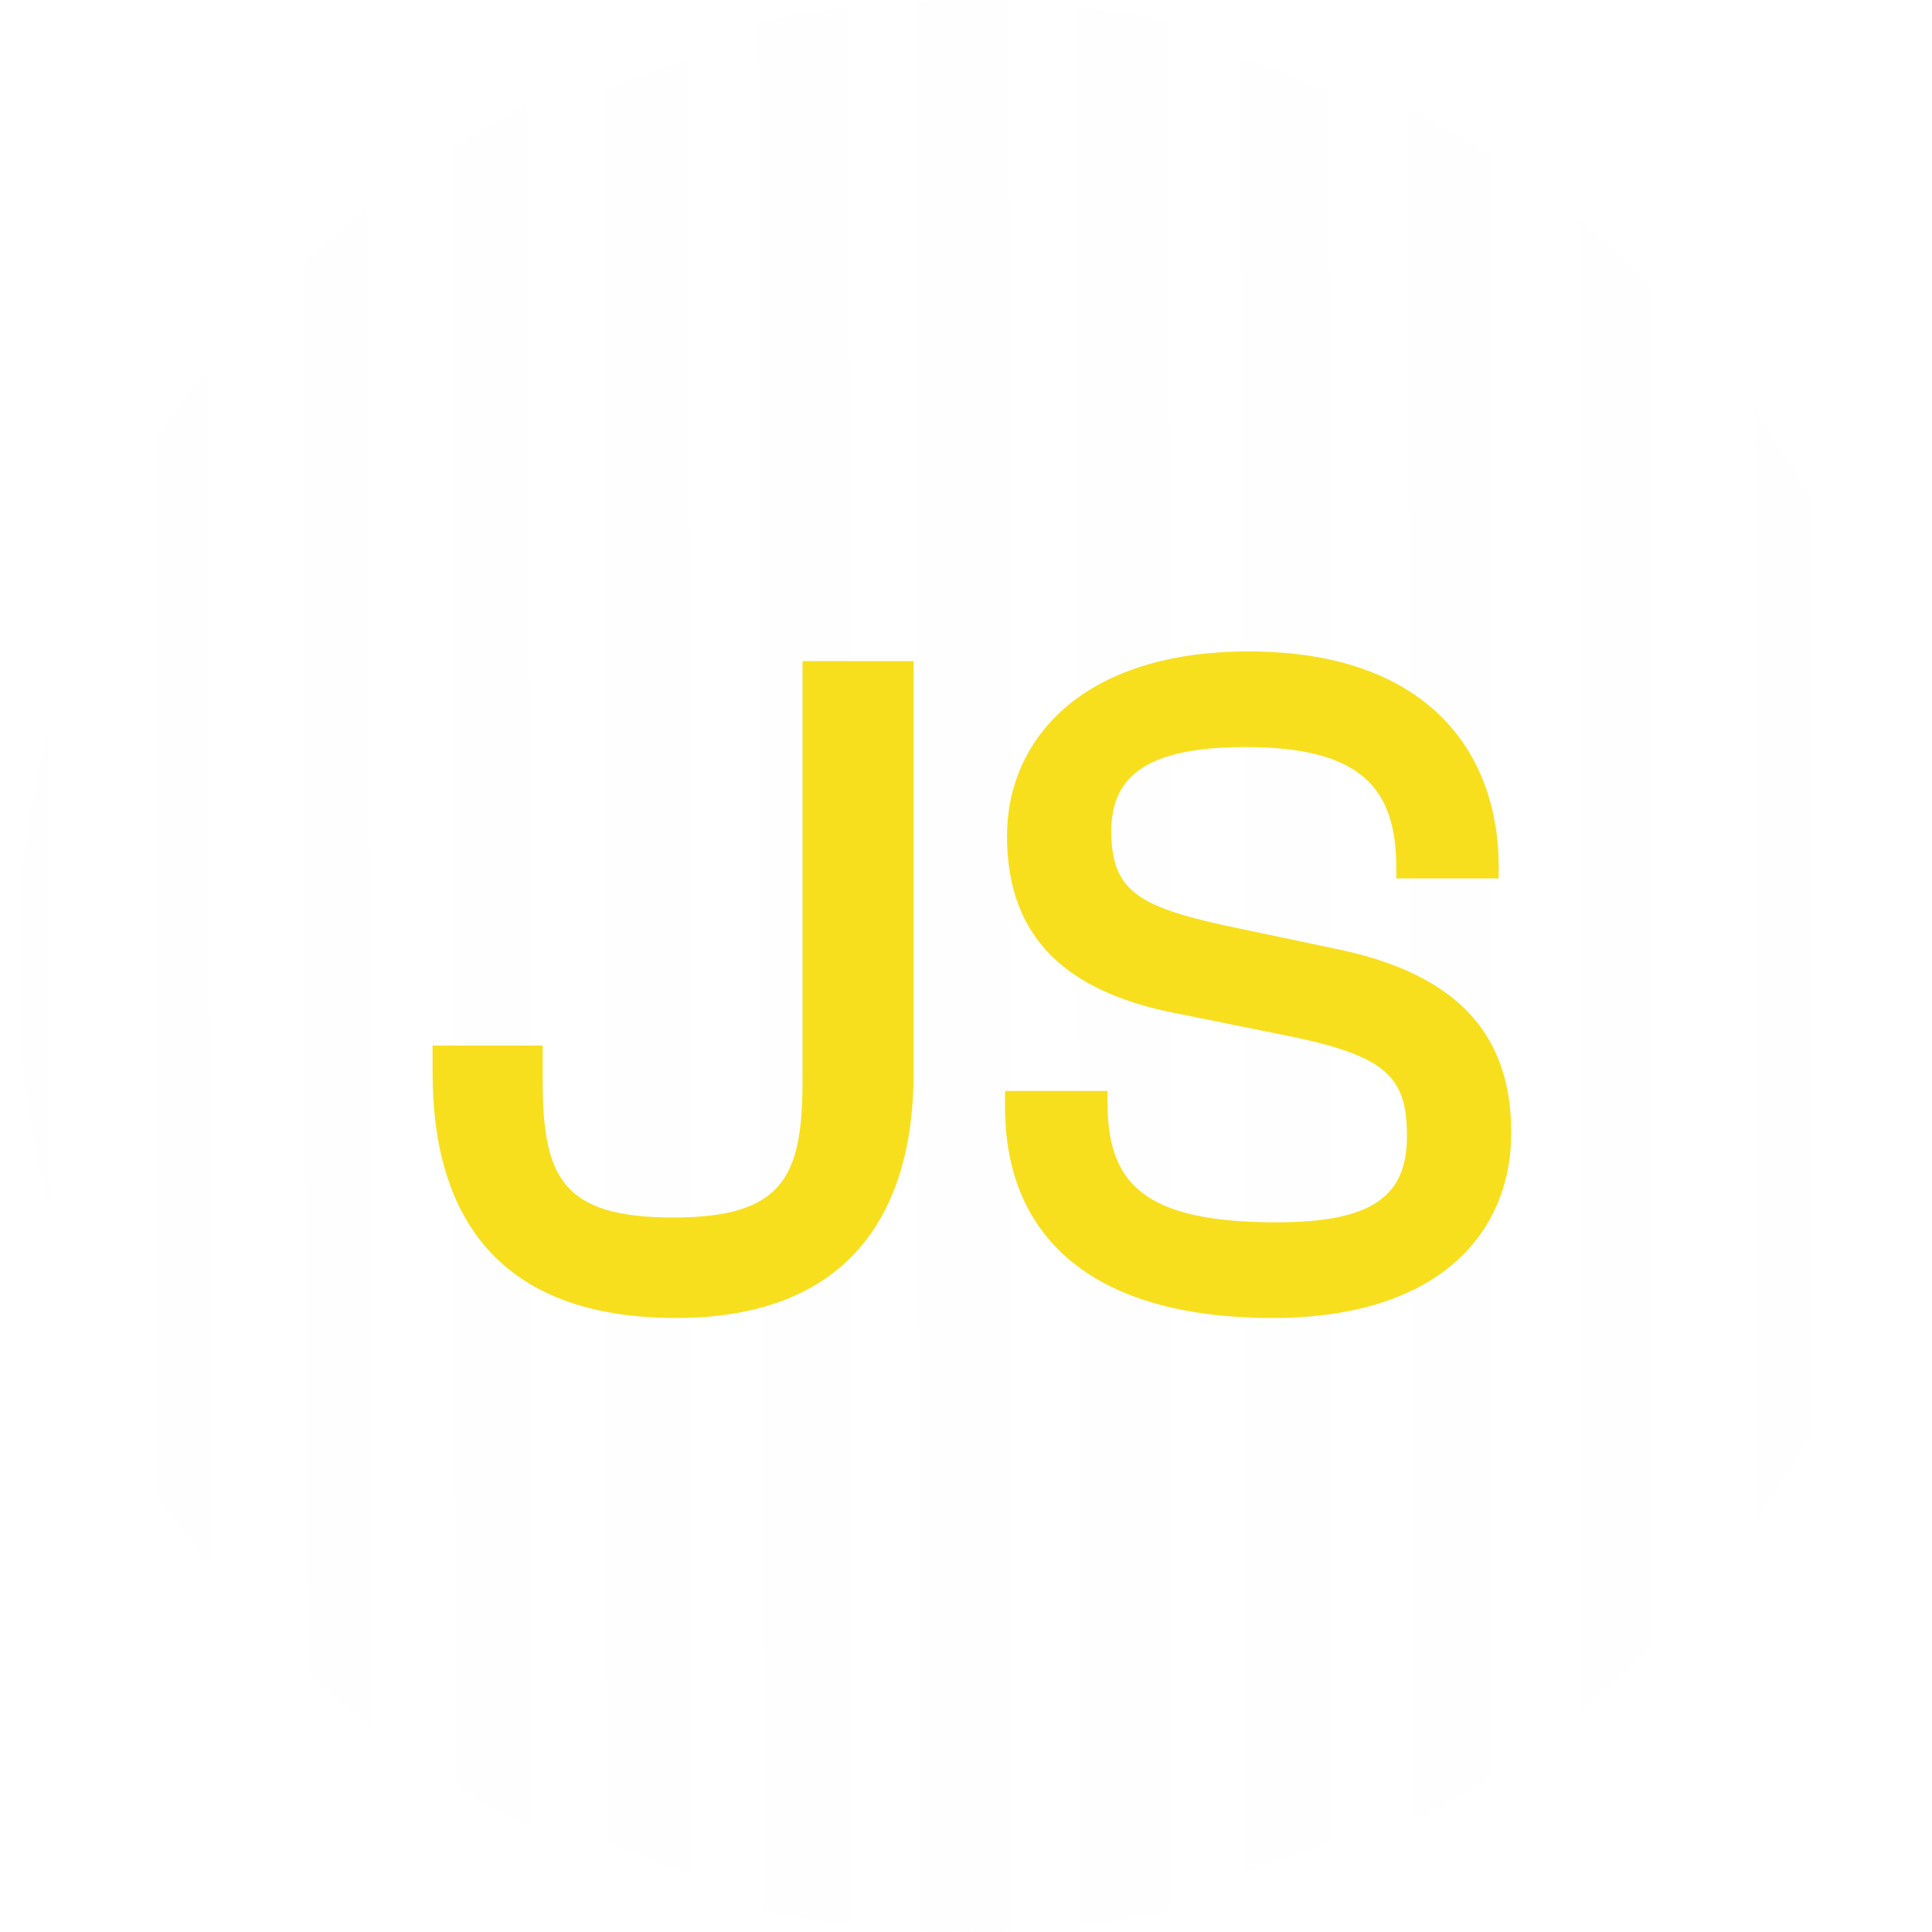 <svg width="46" height="46" viewBox="0 0 46 46" fill="none" xmlns="http://www.w3.org/2000/svg">
<g filter="url(#filter0_b_2471_18041)">
<circle cx="23" cy="23" r="23" fill="url(#paint0_linear_2471_18041)"/>
<circle cx="23" cy="23" r="22.778" stroke="white" stroke-opacity="0.25" stroke-width="0.444"/>
</g>
<g filter="url(#filter1_d_2471_18041)">
<path d="M16.095 30.23C20.097 30.23 21.753 27.861 21.753 24.388V14.59H19.108V24.572C19.108 26.872 18.648 27.838 16.026 27.838C13.381 27.838 12.921 26.872 12.921 24.572V23.744H10.299V24.388C10.299 27.861 11.909 30.23 16.095 30.23ZM30.301 30.23C34.234 30.23 35.982 28.229 35.982 25.814C35.982 23.491 34.717 22.042 31.819 21.444L29.197 20.892C27.081 20.432 26.46 20.041 26.46 18.638C26.46 17.281 27.38 16.637 29.657 16.637C32.417 16.637 33.245 17.626 33.245 19.512V19.765H35.683V19.489C35.683 16.752 33.981 14.36 29.726 14.36C25.747 14.36 23.976 16.476 23.976 18.753C23.976 21.191 25.402 22.479 28.047 22.985L30.669 23.514C33.038 23.997 33.498 24.503 33.498 25.906C33.498 27.332 32.67 27.953 30.393 27.953C27.173 27.953 26.368 26.987 26.368 25.078V24.825H23.93V25.216C23.93 28.183 25.862 30.23 30.301 30.23Z" fill="#F7DF1E"/>
</g>
<defs>
<filter id="filter0_b_2471_18041" x="-31.09" y="-31.09" width="108.18" height="108.18" filterUnits="userSpaceOnUse" color-interpolation-filters="sRGB">
<feFlood flood-opacity="0" result="BackgroundImageFix"/>
<feGaussianBlur in="BackgroundImageFix" stdDeviation="15.545"/>
<feComposite in2="SourceAlpha" operator="in" result="effect1_backgroundBlur_2471_18041"/>
<feBlend mode="normal" in="SourceGraphic" in2="effect1_backgroundBlur_2471_18041" result="shape"/>
</filter>
<filter id="filter1_d_2471_18041" x="1.101" y="6.309" width="44.08" height="34.267" filterUnits="userSpaceOnUse" color-interpolation-filters="sRGB">
<feFlood flood-opacity="0" result="BackgroundImageFix"/>
<feColorMatrix in="SourceAlpha" type="matrix" values="0 0 0 0 0 0 0 0 0 0 0 0 0 0 0 0 0 0 127 0" result="hardAlpha"/>
<feOffset dy="1.15"/>
<feGaussianBlur stdDeviation="4.6"/>
<feComposite in2="hardAlpha" operator="out"/>
<feColorMatrix type="matrix" values="0 0 0 0 0.969 0 0 0 0 0.875 0 0 0 0 0.118 0 0 0 1 0"/>
<feBlend mode="normal" in2="BackgroundImageFix" result="effect1_dropShadow_2471_18041"/>
<feBlend mode="normal" in="SourceGraphic" in2="effect1_dropShadow_2471_18041" result="shape"/>
</filter>
<linearGradient id="paint0_linear_2471_18041" x1="-5.723" y1="27.6" x2="52.673" y2="27.486" gradientUnits="userSpaceOnUse">
<stop stop-color="white" stop-opacity="0.06"/>
<stop offset="1" stop-color="#D9D9D9" stop-opacity="0"/>
<stop offset="1" stop-color="white" stop-opacity="0.4"/>
</linearGradient>
</defs>
</svg>
